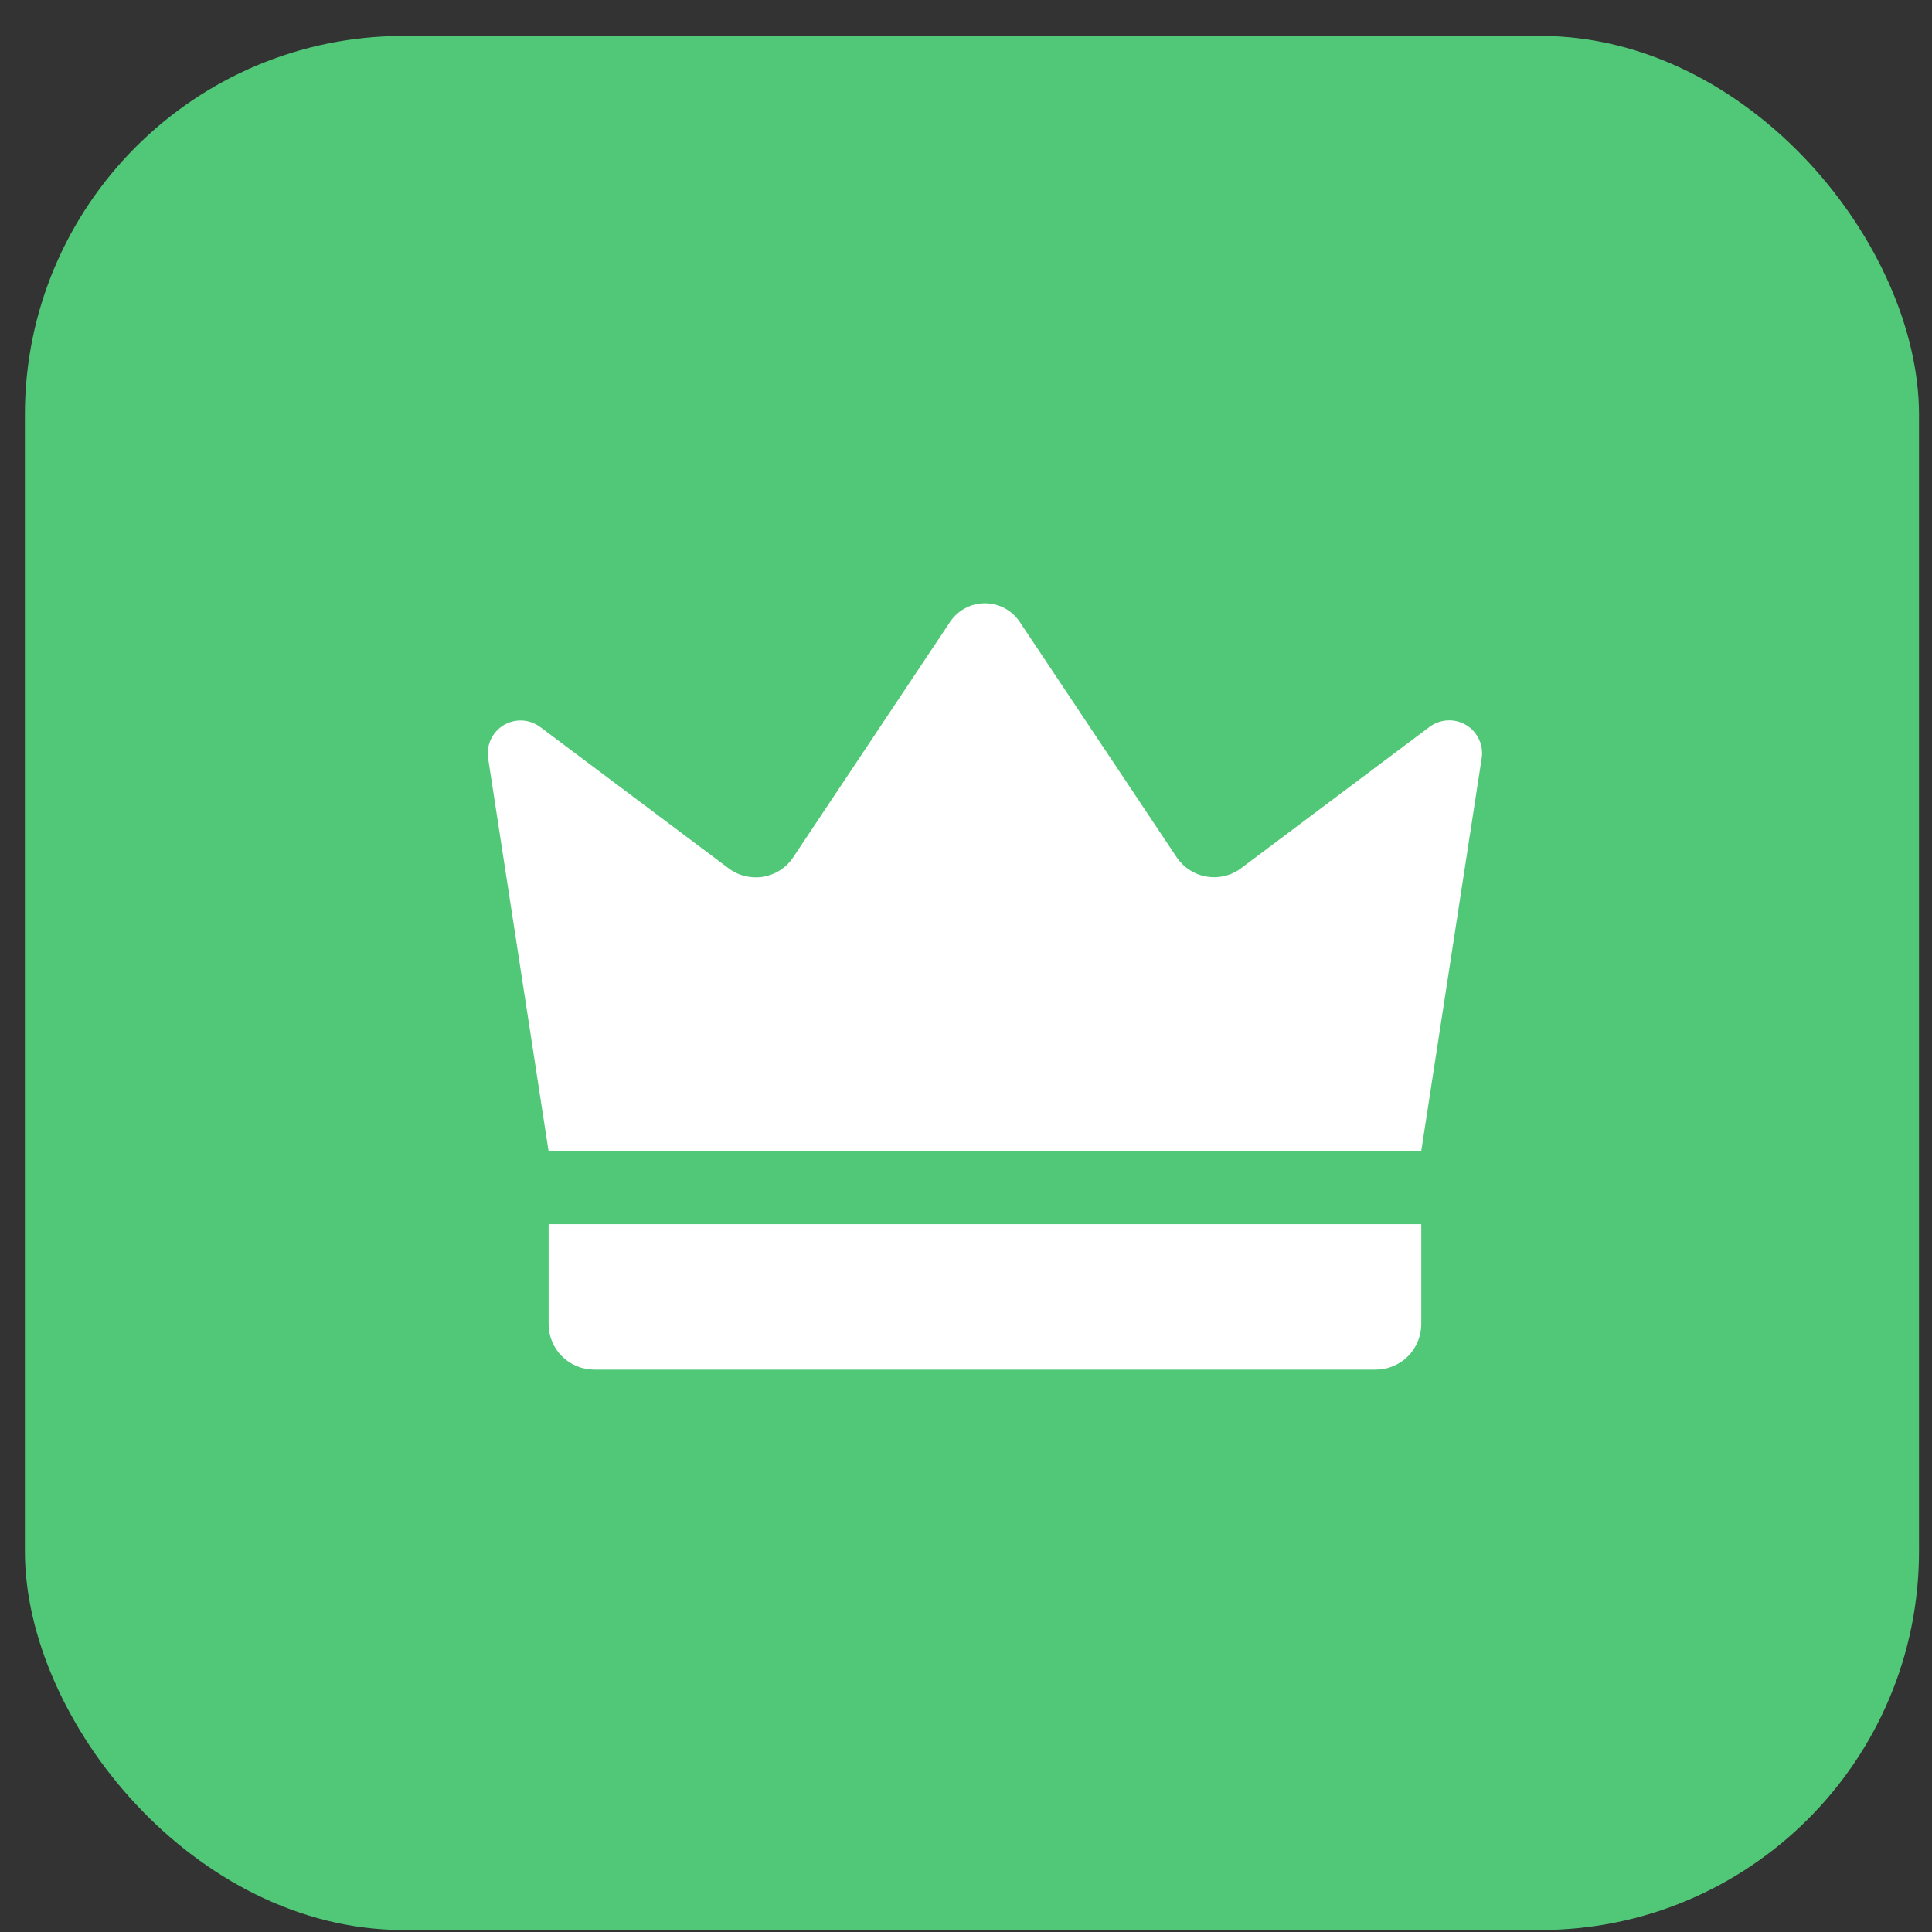 <svg width="51" height="51" viewBox="0 0 51 51" fill="none" xmlns="http://www.w3.org/2000/svg">
<rect x="0" y="0" width="51" height="51" fill="#333333" stroke="none"/>
<rect x="0.657" y="0.948" width="50" height="50" rx="10" fill="#50C878"/>
<path d="M14.482 30.395L12.885 20.016C12.86 19.846 12.885 19.672 12.958 19.517C13.031 19.361 13.149 19.231 13.296 19.142C13.444 19.054 13.614 19.011 13.786 19.02C13.958 19.029 14.123 19.089 14.261 19.192L19.236 22.923C19.366 23.02 19.513 23.09 19.67 23.128C19.827 23.165 19.991 23.171 20.15 23.144C20.309 23.116 20.461 23.057 20.597 22.969C20.732 22.881 20.848 22.766 20.938 22.631L25.08 16.416C25.181 16.265 25.318 16.141 25.478 16.055C25.639 15.969 25.817 15.925 25.999 15.925C26.181 15.925 26.36 15.969 26.52 16.055C26.68 16.141 26.817 16.265 26.918 16.416L31.06 22.628C31.15 22.762 31.266 22.877 31.401 22.965C31.537 23.053 31.689 23.113 31.848 23.14C32.008 23.167 32.171 23.162 32.328 23.124C32.485 23.086 32.633 23.016 32.762 22.919L37.737 19.188C37.875 19.085 38.04 19.026 38.212 19.017C38.384 19.008 38.554 19.05 38.702 19.139C38.849 19.227 38.967 19.358 39.04 19.513C39.113 19.669 39.139 19.843 39.113 20.013L37.516 30.392L14.482 30.395ZM14.482 32.315H37.518V34.953C37.518 35.111 37.486 35.267 37.426 35.413C37.366 35.559 37.277 35.691 37.166 35.803C37.054 35.914 36.922 36.003 36.776 36.063C36.63 36.124 36.474 36.155 36.316 36.155H15.684C15.526 36.155 15.37 36.124 15.224 36.063C15.078 36.003 14.946 35.914 14.834 35.803C14.609 35.578 14.482 35.272 14.482 34.953V32.315Z" fill="white"/>
</svg>
